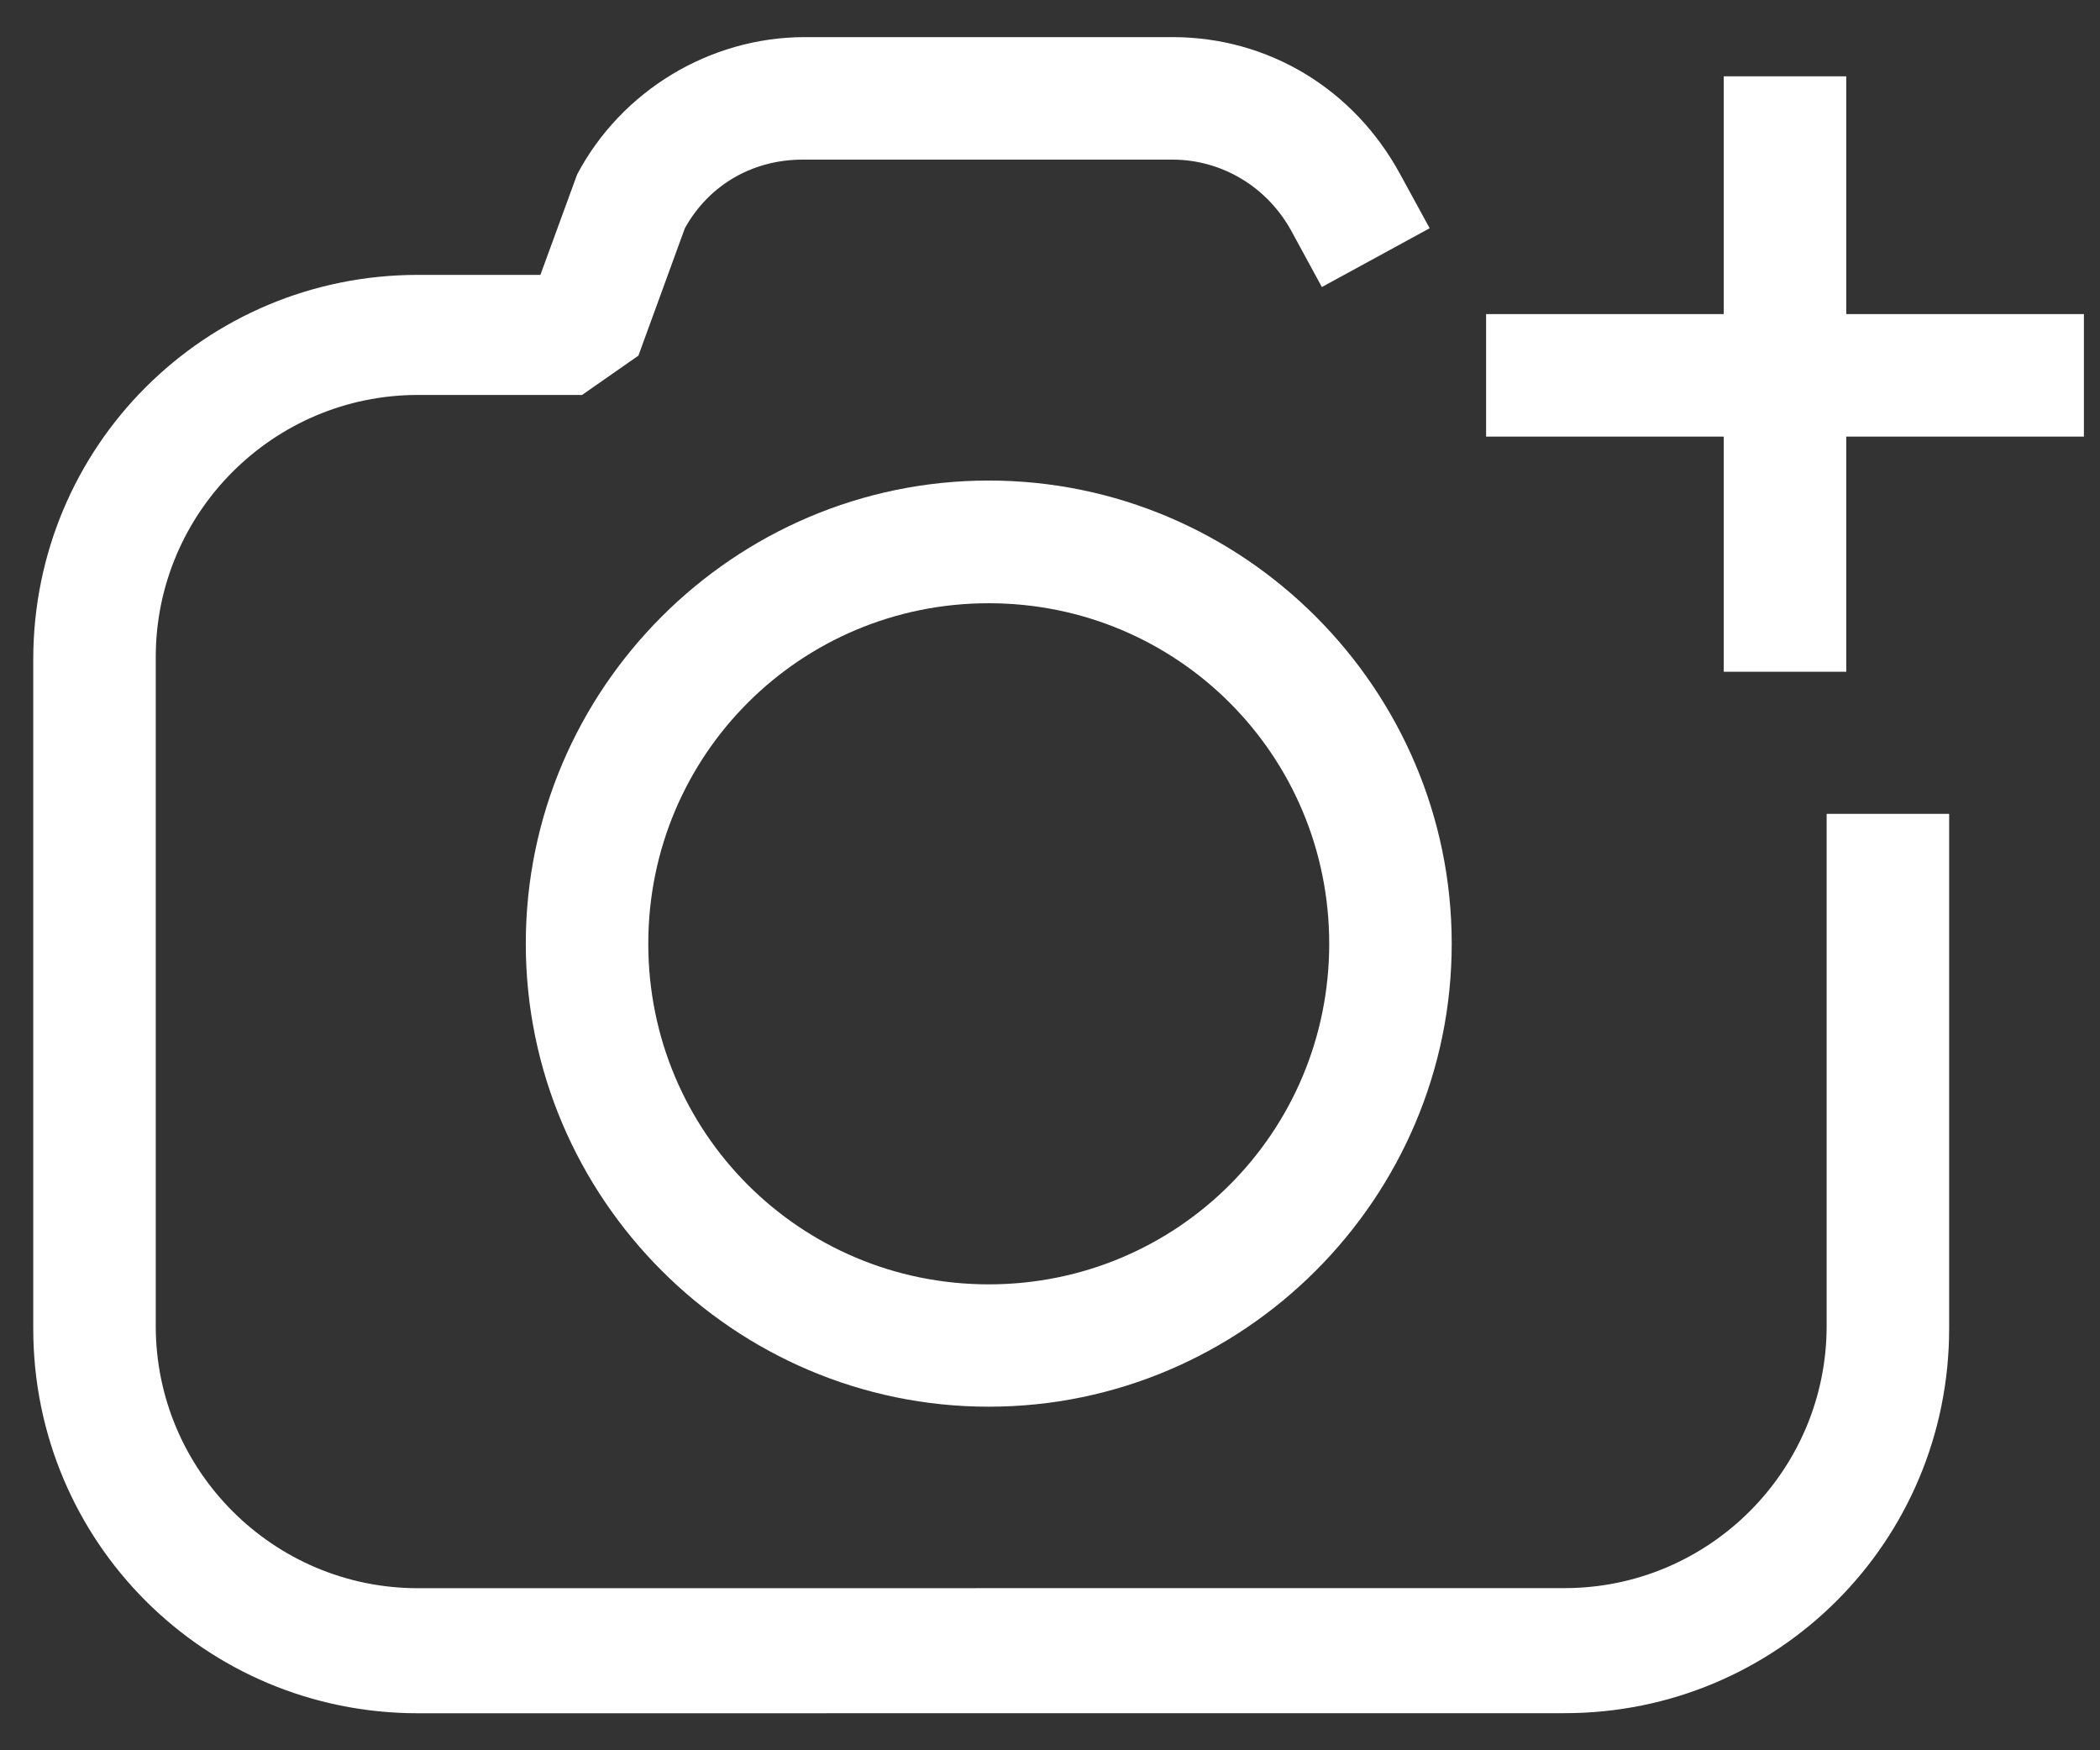 <svg width="24" height="20" viewBox="0 0 24 20" fill="none" xmlns="http://www.w3.org/2000/svg">
<rect x="0" y="0" width="24" height="20" fill="#333333" stroke="none"/>
<path d="M20.876 15.151C20.876 16.803 19.532 18.147 17.88 18.147L4.776 18.148C3.124 18.148 1.78 16.804 1.78 15.152V7.508C1.78 5.857 3.124 4.513 4.776 4.513H6.652L7.296 4.064L7.827 2.608C8.107 2.104 8.612 1.824 9.172 1.824H13.4C13.96 1.824 14.492 2.133 14.772 2.664L15.107 3.28L16.339 2.608L16.003 1.993C15.472 1.013 14.492 0.424 13.399 0.424H9.2C8.109 0.424 7.1 1.04 6.596 1.993L6.176 3.141H4.776C2.34 3.141 0.38 5.101 0.38 7.537V15.181C0.38 17.617 2.34 19.577 4.776 19.577L17.88 19.576C20.316 19.576 22.276 17.616 22.276 15.18V9.3H20.876L20.876 15.151Z" fill="white"/>
<path d="M11.3 5.491C8.389 5.491 6.009 7.871 6.009 10.783C6.009 13.694 8.389 16.074 11.3 16.074C14.211 16.074 16.591 13.694 16.591 10.783C16.591 7.871 14.211 5.491 11.3 5.491ZM11.3 14.676C9.144 14.676 7.409 12.94 7.409 10.784C7.409 8.629 9.144 6.893 11.3 6.893C13.456 6.893 15.191 8.629 15.191 10.784C15.191 12.94 13.456 14.676 11.3 14.676Z" fill="white"/>
<path d="M21.1 3.589V0.872H19.7V3.589H16.984V4.989H19.7V7.676H21.1V4.989H23.816V3.589H21.1Z" fill="white"/>
</svg>
